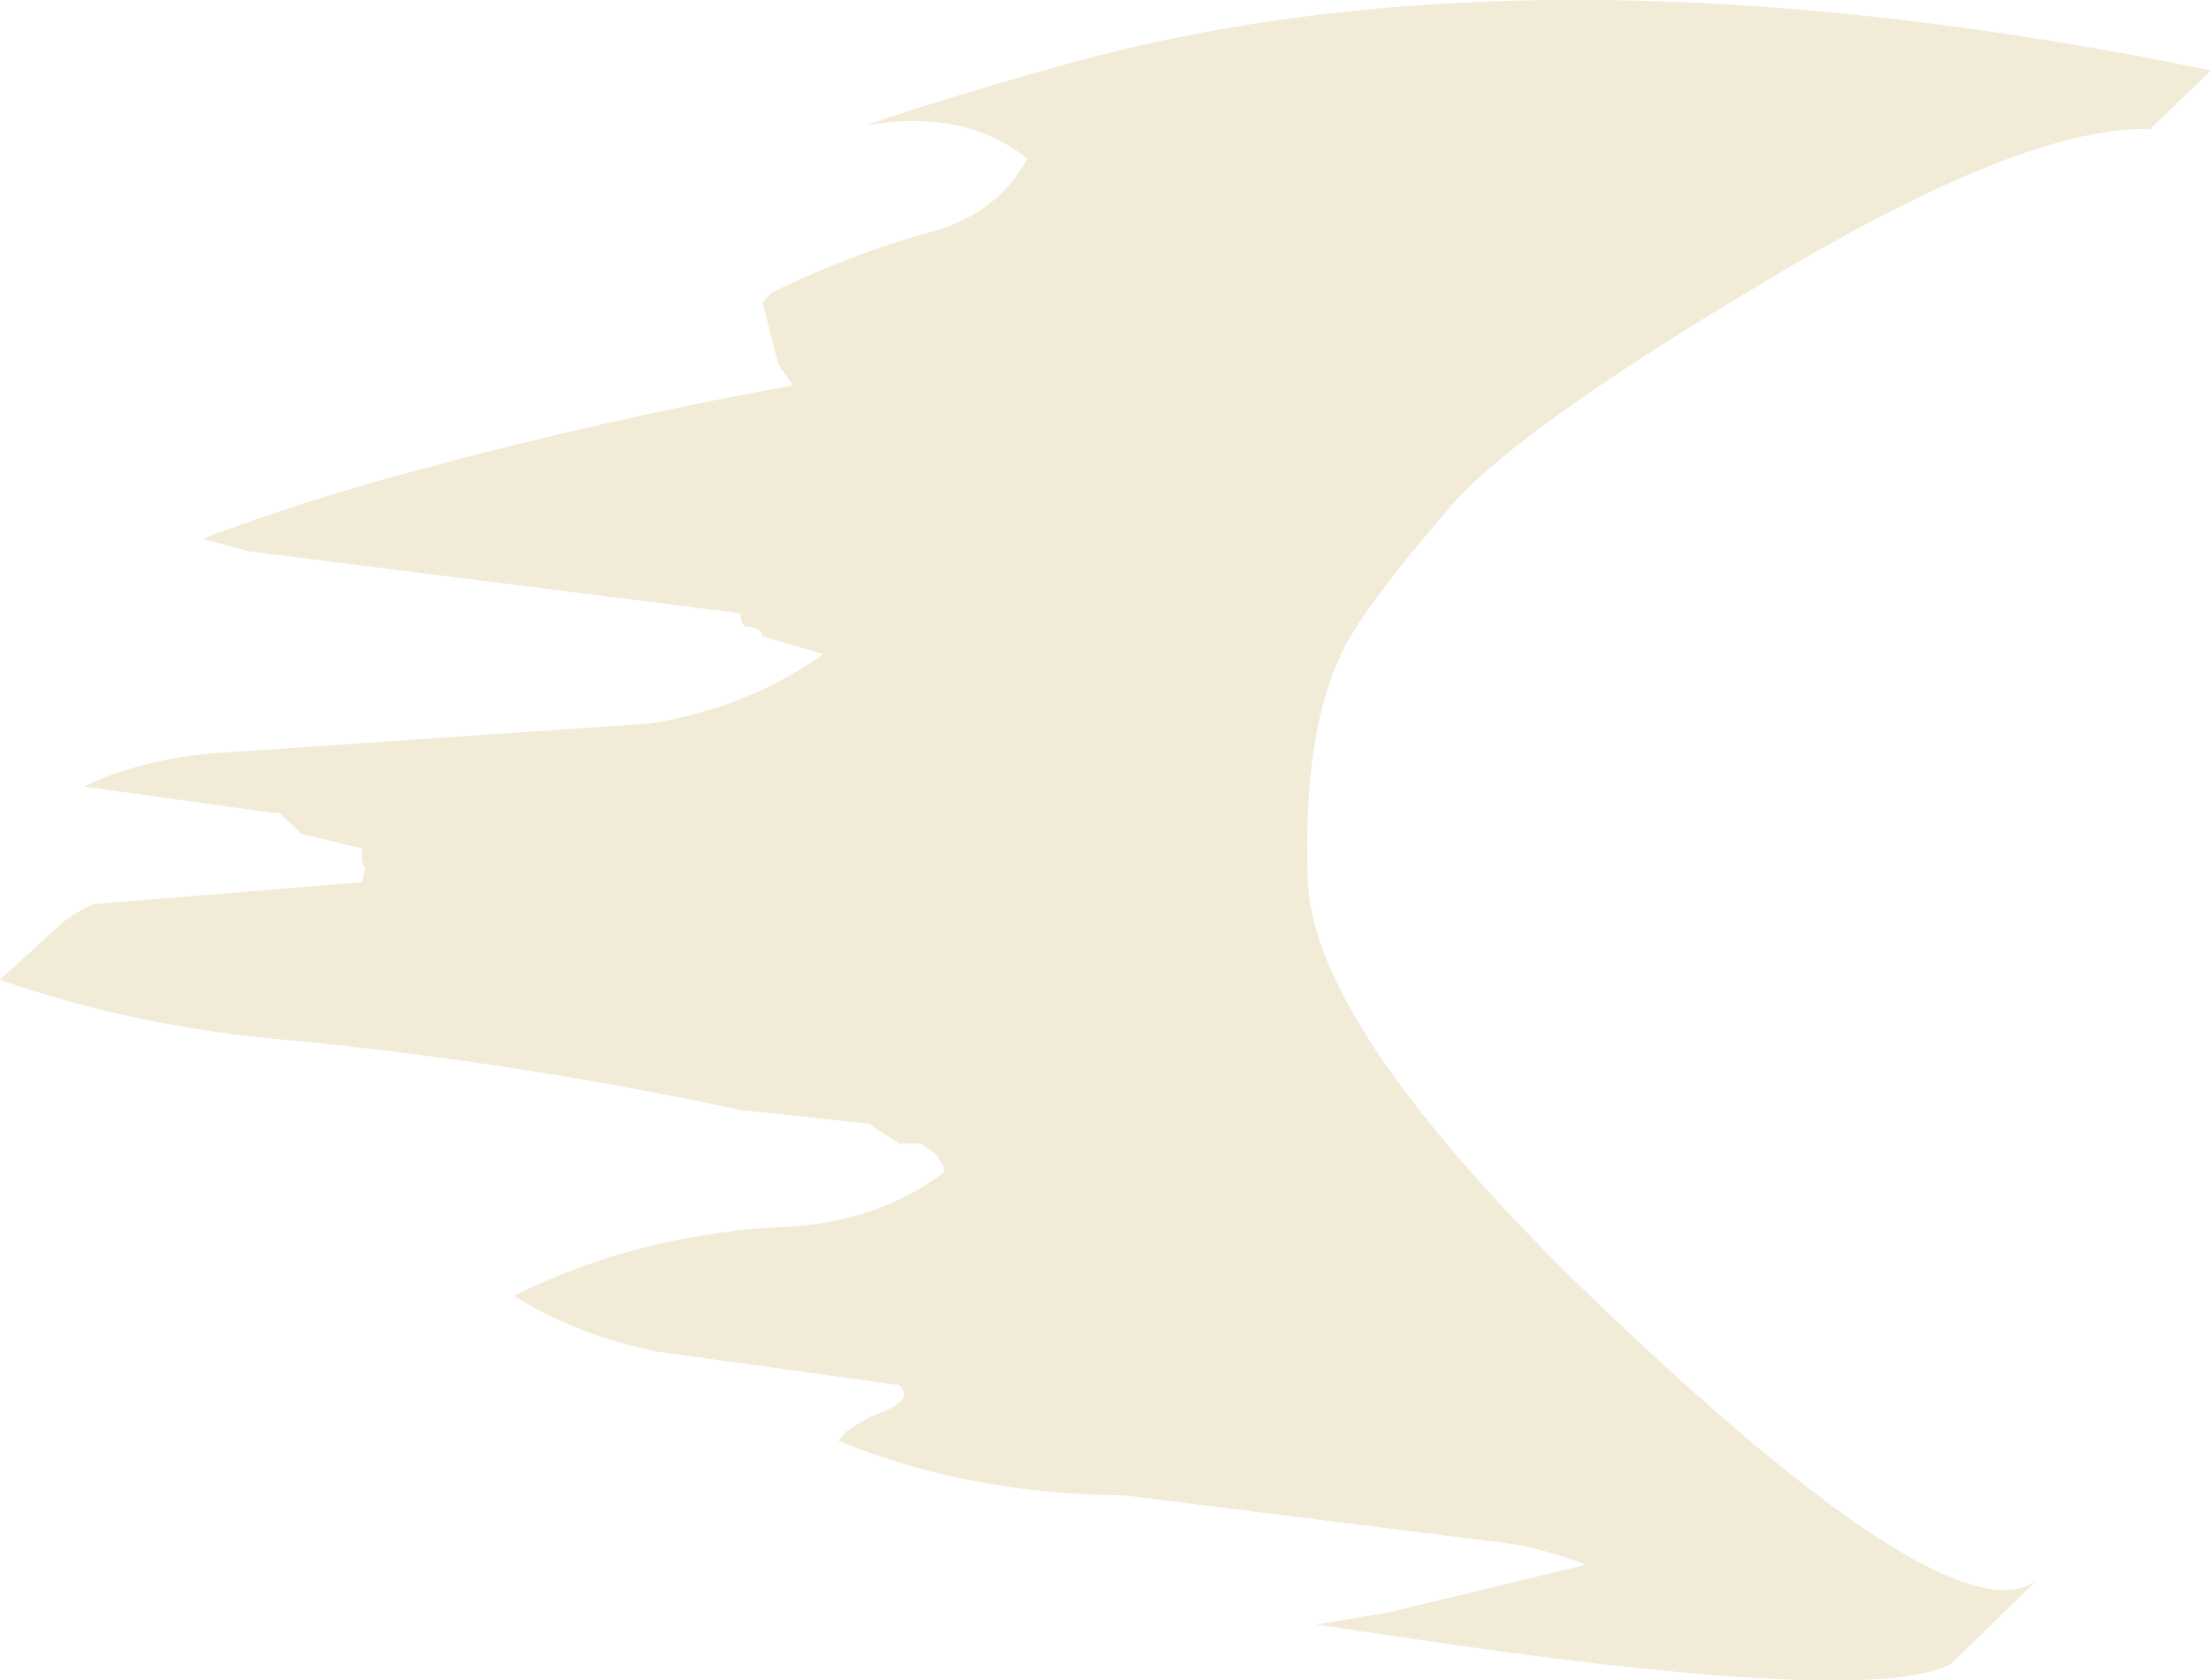 <?xml version="1.0" encoding="UTF-8" standalone="no"?>
<svg xmlns:xlink="http://www.w3.org/1999/xlink" height="80.0px" width="105.25px" xmlns="http://www.w3.org/2000/svg">
  <g transform="matrix(1.0, 0.0, 0.0, 1.0, -12.25, 11.45)">
    <path d="M53.5 -5.5 Q57.75 -6.95 63.75 -8.6 86.1 -14.55 117.5 -8.1 L114.6 -5.3 Q108.7 -5.5 96.45 1.85 84.15 9.15 81.1 12.9 77.95 16.55 76.6 18.75 74.25 22.6 74.5 30.35 74.65 37.9 90.05 52.25 105.4 66.6 109.2 63.8 L105.1 67.8 Q101.2 69.7 81.35 66.85 L74.9 65.9 78.45 65.3 87.75 63.05 Q85.95 62.35 84.15 62.05 L65.8 59.75 Q58.35 59.7 52.15 57.15 L52.55 56.7 Q53.55 56.0 54.35 55.75 55.75 55.15 55.05 54.5 L43.5 52.9 Q39.8 52.15 36.7 50.25 42.85 47.2 50.0 46.95 54.3 46.6 57.2 44.35 L57.15 44.05 56.8 43.5 56.1 43.0 55.05 43.0 53.6 42.05 47.5 41.4 Q37.0 39.15 26.25 38.1 18.85 37.5 12.25 35.2 L15.2 32.5 Q15.9 31.95 16.7 31.6 L29.5 30.55 29.55 30.2 29.65 29.85 Q29.4 29.7 29.5 28.95 L26.6 28.25 25.55 27.25 25.2 27.25 16.25 26.0 Q19.25 24.55 23.4 24.35 L43.15 23.0 Q47.75 22.3 51.45 19.7 L48.55 18.85 Q48.45 18.4 47.85 18.4 47.5 18.4 47.5 17.75 L24.1 14.8 21.9 14.2 Q26.8 12.35 32.05 10.95 41.35 8.45 50.0 6.9 L49.3 5.9 48.55 2.95 48.95 2.5 Q52.4 0.8 56.15 -0.3 59.65 -1.1 61.15 -3.9 58.25 -6.2 53.95 -5.55 L53.5 -5.5" fill="url(#gradient0)" fill-rule="evenodd" stroke="none"/>
  </g>
  <defs>
    <radialGradient cx="0" cy="0" fx="-1491.2" fy="0" gradientTransform="matrix(0.125, 0.001, -4.0E-4, 0.07, 113.7, 26.2)" gradientUnits="userSpaceOnUse" id="gradient0" r="819.2" spreadMethod="pad">
      <stop offset="0.008" stop-color="#947e54" stop-opacity="0.0"/>
      <stop offset="0.537" stop-color="#cbb793" stop-opacity="0.49"/>
      <stop offset="0.992" stop-color="#e9e0c1" stop-opacity="0.651"/>
    </radialGradient>
  </defs>
</svg>
